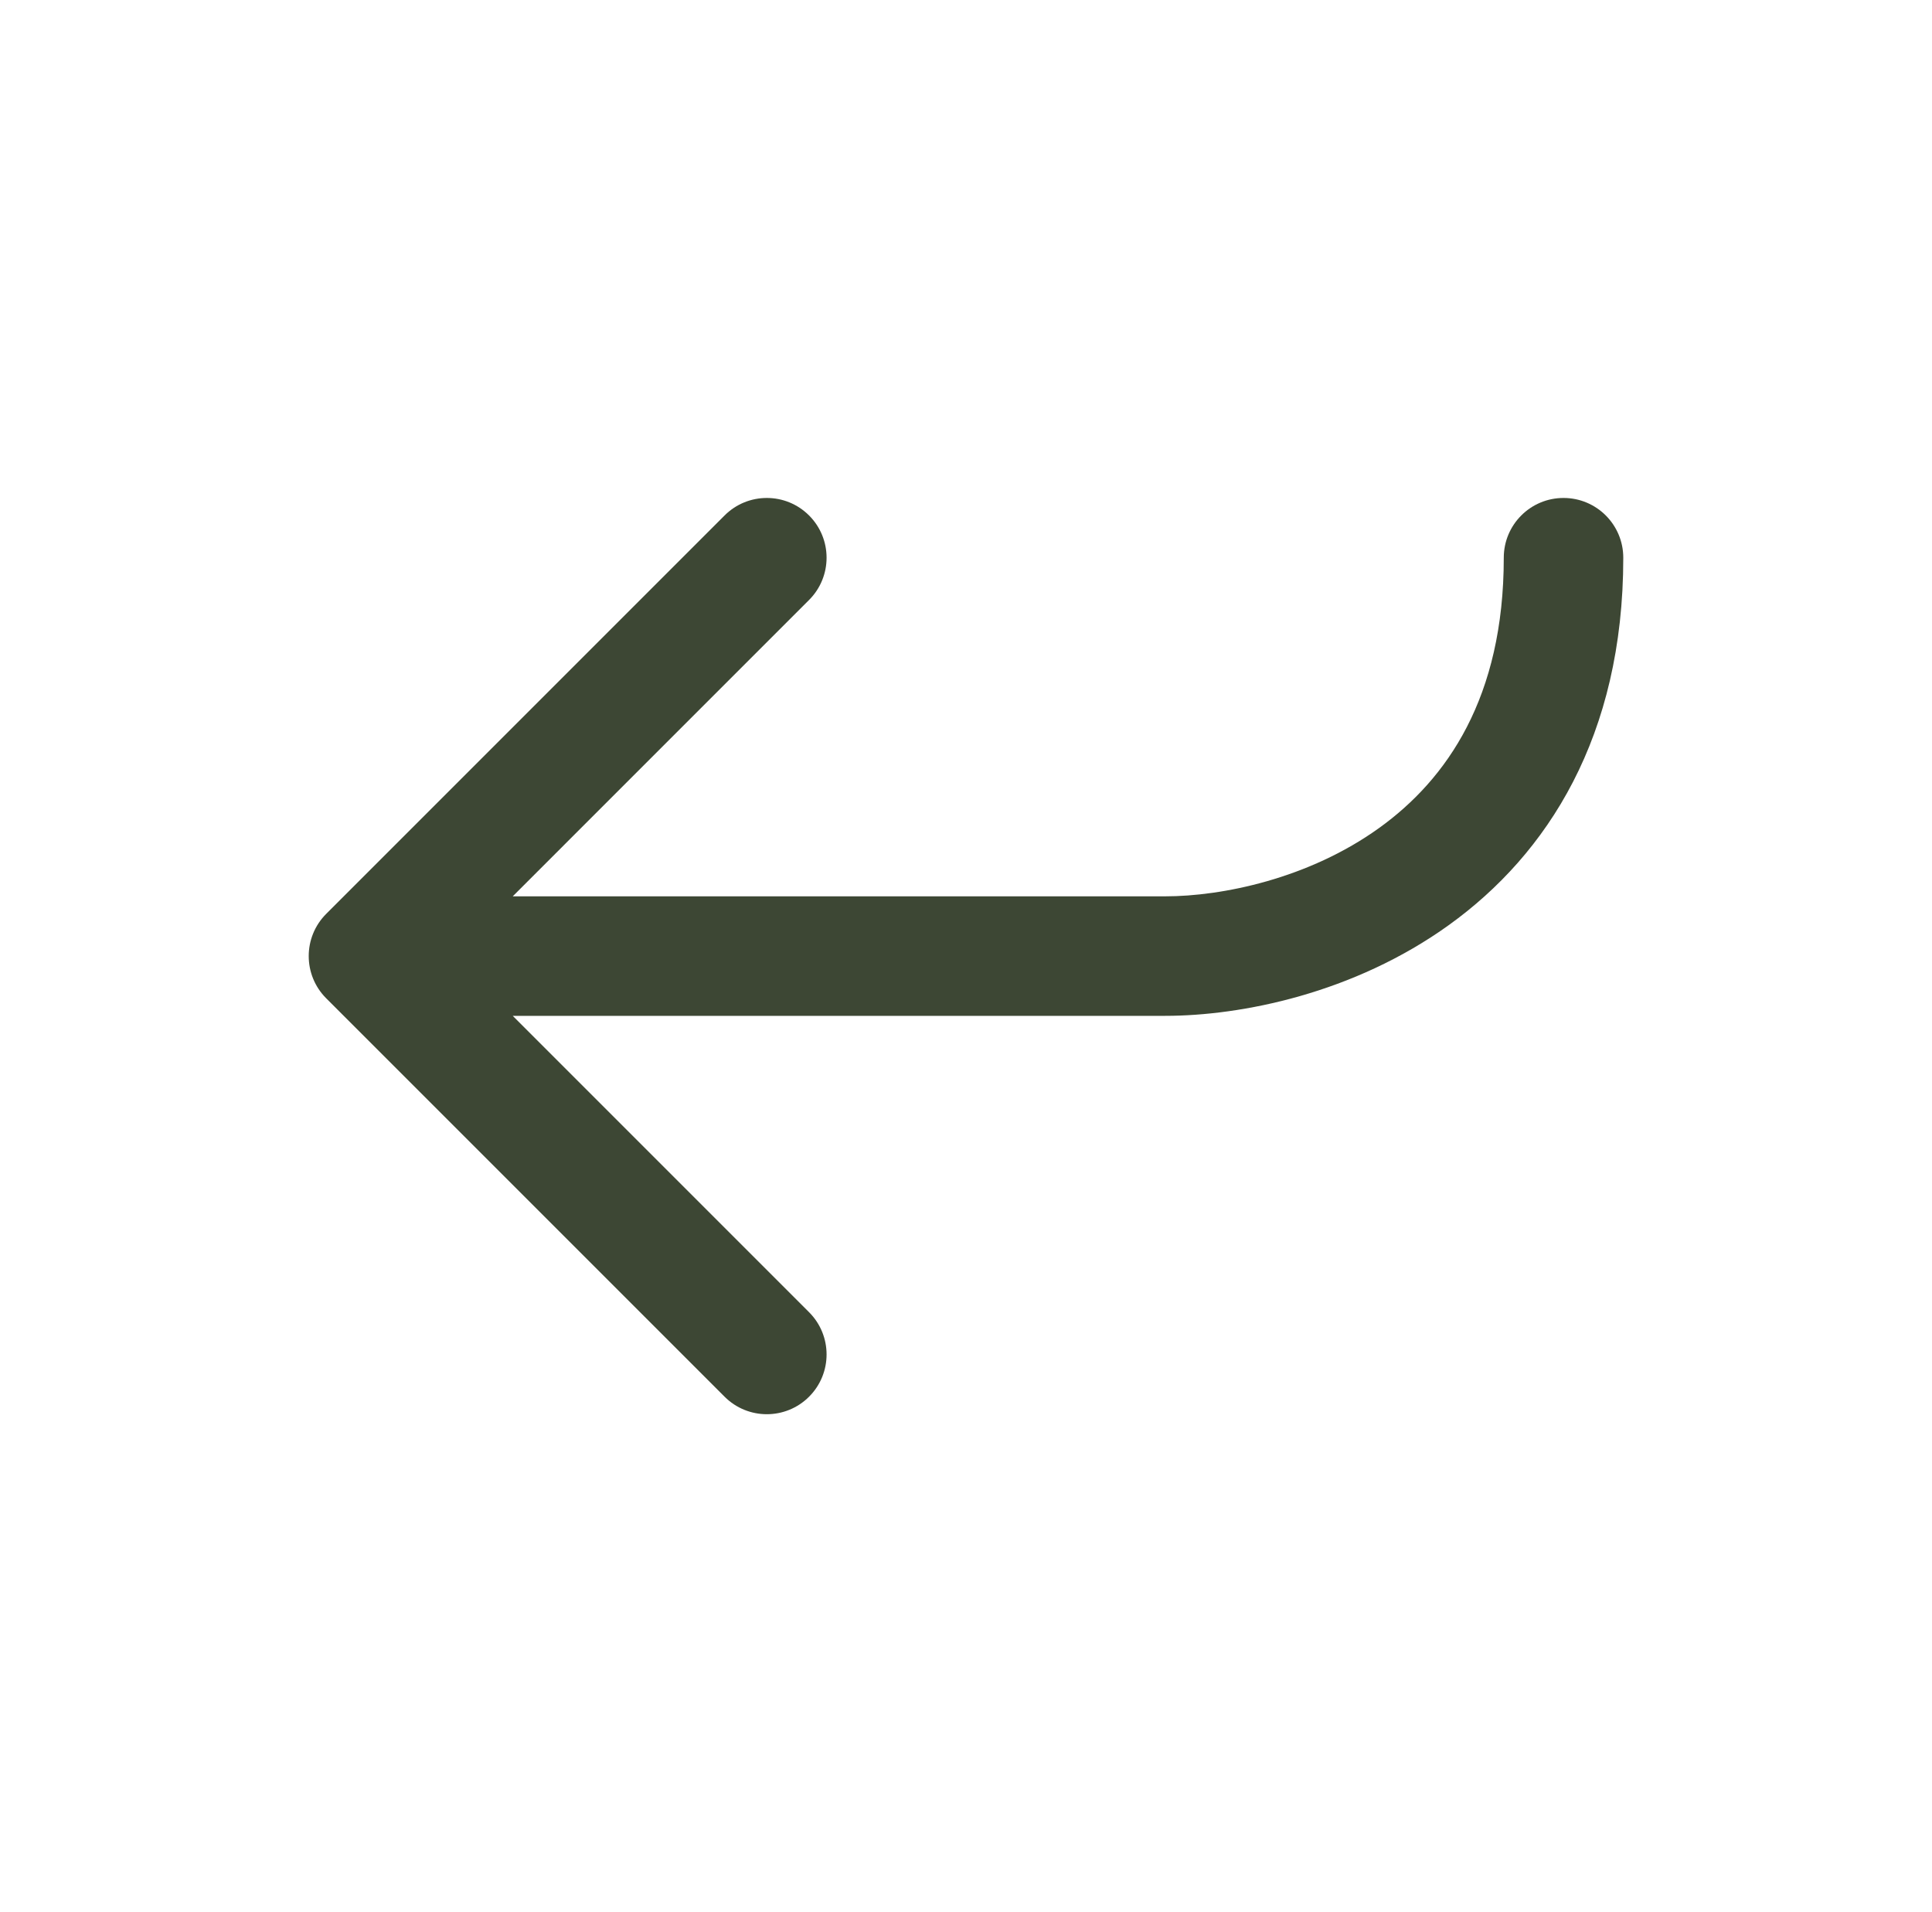 <svg width="97" height="96" viewBox="0 0 97 96" fill="none" xmlns="http://www.w3.org/2000/svg">
<path fill-rule="evenodd" clip-rule="evenodd" d="M78.5 25C80.157 25 81.5 26.343 81.5 28C81.5 36.978 77.692 42.878 72.753 46.435C67.967 49.881 62.313 51 58.5 51L25.743 51L40.621 65.879C41.793 67.05 41.793 68.95 40.621 70.121C39.45 71.293 37.55 71.293 36.379 70.121L16.379 50.121C15.207 48.95 15.207 47.05 16.379 45.879L36.379 25.879C37.55 24.707 39.45 24.707 40.621 25.879C41.793 27.05 41.793 28.95 40.621 30.121L25.743 45L58.5 45C61.353 45 65.7 44.119 69.247 41.565C72.641 39.122 75.5 35.022 75.5 28C75.5 26.343 76.843 25 78.5 25Z" fill="#3D4734"/>
</svg>
